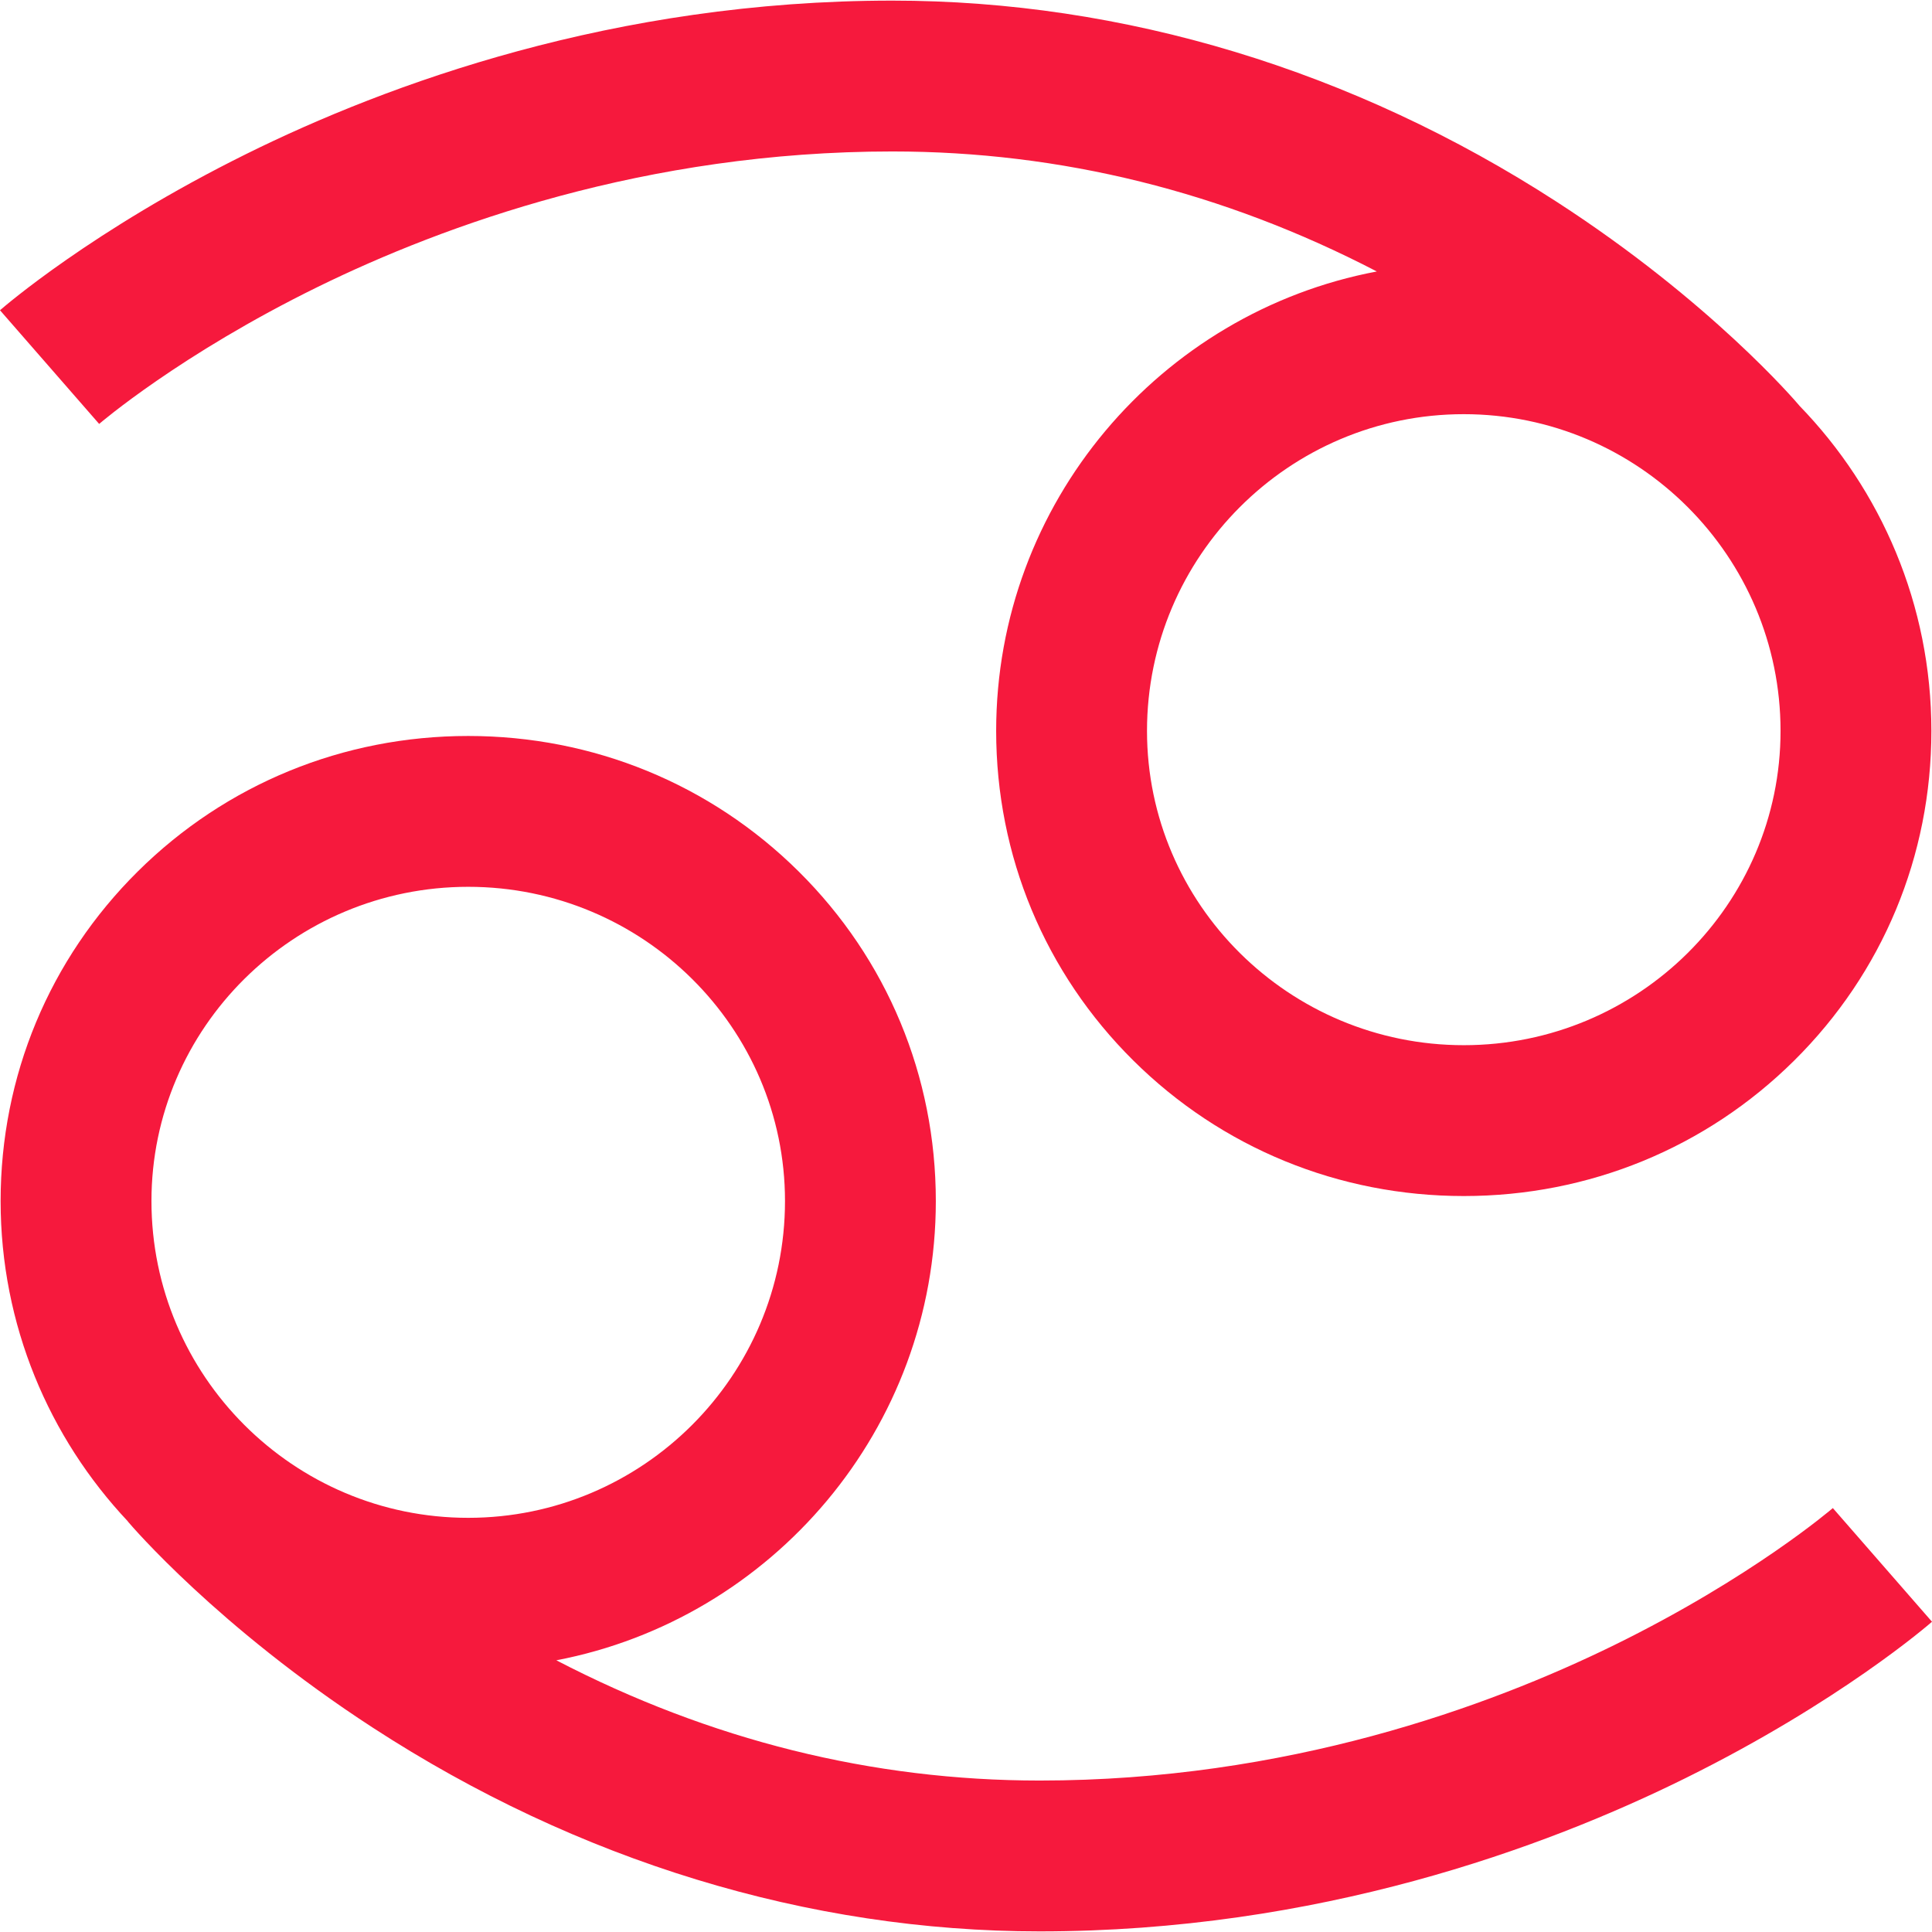 <svg width="160" height="160" viewBox="0 0 160 160" fill="none" xmlns="http://www.w3.org/2000/svg">
<g clip-path="url(#clip0_22_2485)">
<path d="M26.326 23.756C36.758 18.641 53.479 12.543 73.899 12.543C87.857 12.543 101.316 15.884 114.021 22.482C96.098 25.867 82.498 41.641 82.498 60.533C82.498 70.875 86.534 80.57 93.861 87.832C101.16 95.067 110.878 99.051 121.224 99.051C131.57 99.051 141.288 95.067 148.587 87.832C155.914 80.57 159.949 70.875 159.949 60.533C159.949 50.071 155.777 40.566 149.011 33.591L149.014 33.589C148.719 33.24 141.654 24.955 128.921 16.715C112.076 5.813 93.05 0.051 73.899 0.051C50.881 0.051 32.102 6.956 20.401 12.749C7.65 19.062 0.306 25.427 0 25.694L8.212 35.108C8.278 35.051 14.904 29.357 26.326 23.756V23.756ZM121.224 86.558C106.759 86.558 94.99 74.883 94.99 60.533C94.99 46.068 106.759 34.3 121.224 34.3C135.689 34.3 147.457 46.068 147.457 60.533C147.457 74.883 135.689 86.558 121.224 86.558ZM151.788 124.892C151.722 124.949 145.096 130.643 133.674 136.244C123.242 141.359 106.521 147.457 86.101 147.457C72.228 147.457 58.802 144.11 46.074 137.499C63.95 134.076 77.501 118.326 77.501 99.467C77.501 89.125 73.466 79.43 66.139 72.168C58.84 64.934 49.122 60.95 38.776 60.95C28.43 60.95 18.712 64.934 11.413 72.168C4.086 79.43 0.051 89.125 0.051 99.467C0.051 109.724 4.061 119.061 10.594 125.997L10.586 126.003C10.885 126.356 18.042 134.734 30.865 143.072C47.845 154.113 66.945 159.949 86.101 159.949C109.118 159.949 127.898 153.044 139.599 147.251C152.35 140.938 159.694 134.574 160 134.306L151.788 124.892ZM38.776 73.442C53.241 73.442 65.01 85.116 65.01 99.467C65.01 113.932 53.241 125.7 38.776 125.7C24.311 125.7 12.543 113.932 12.543 99.467C12.543 85.116 24.311 73.442 38.776 73.442Z" fill="#F6193D"/>
</g>
<defs>
<clipPath id="clip0_22_2485">
<rect width="160" height="160" fill="white"/>
</clipPath>
</defs>
</svg>
